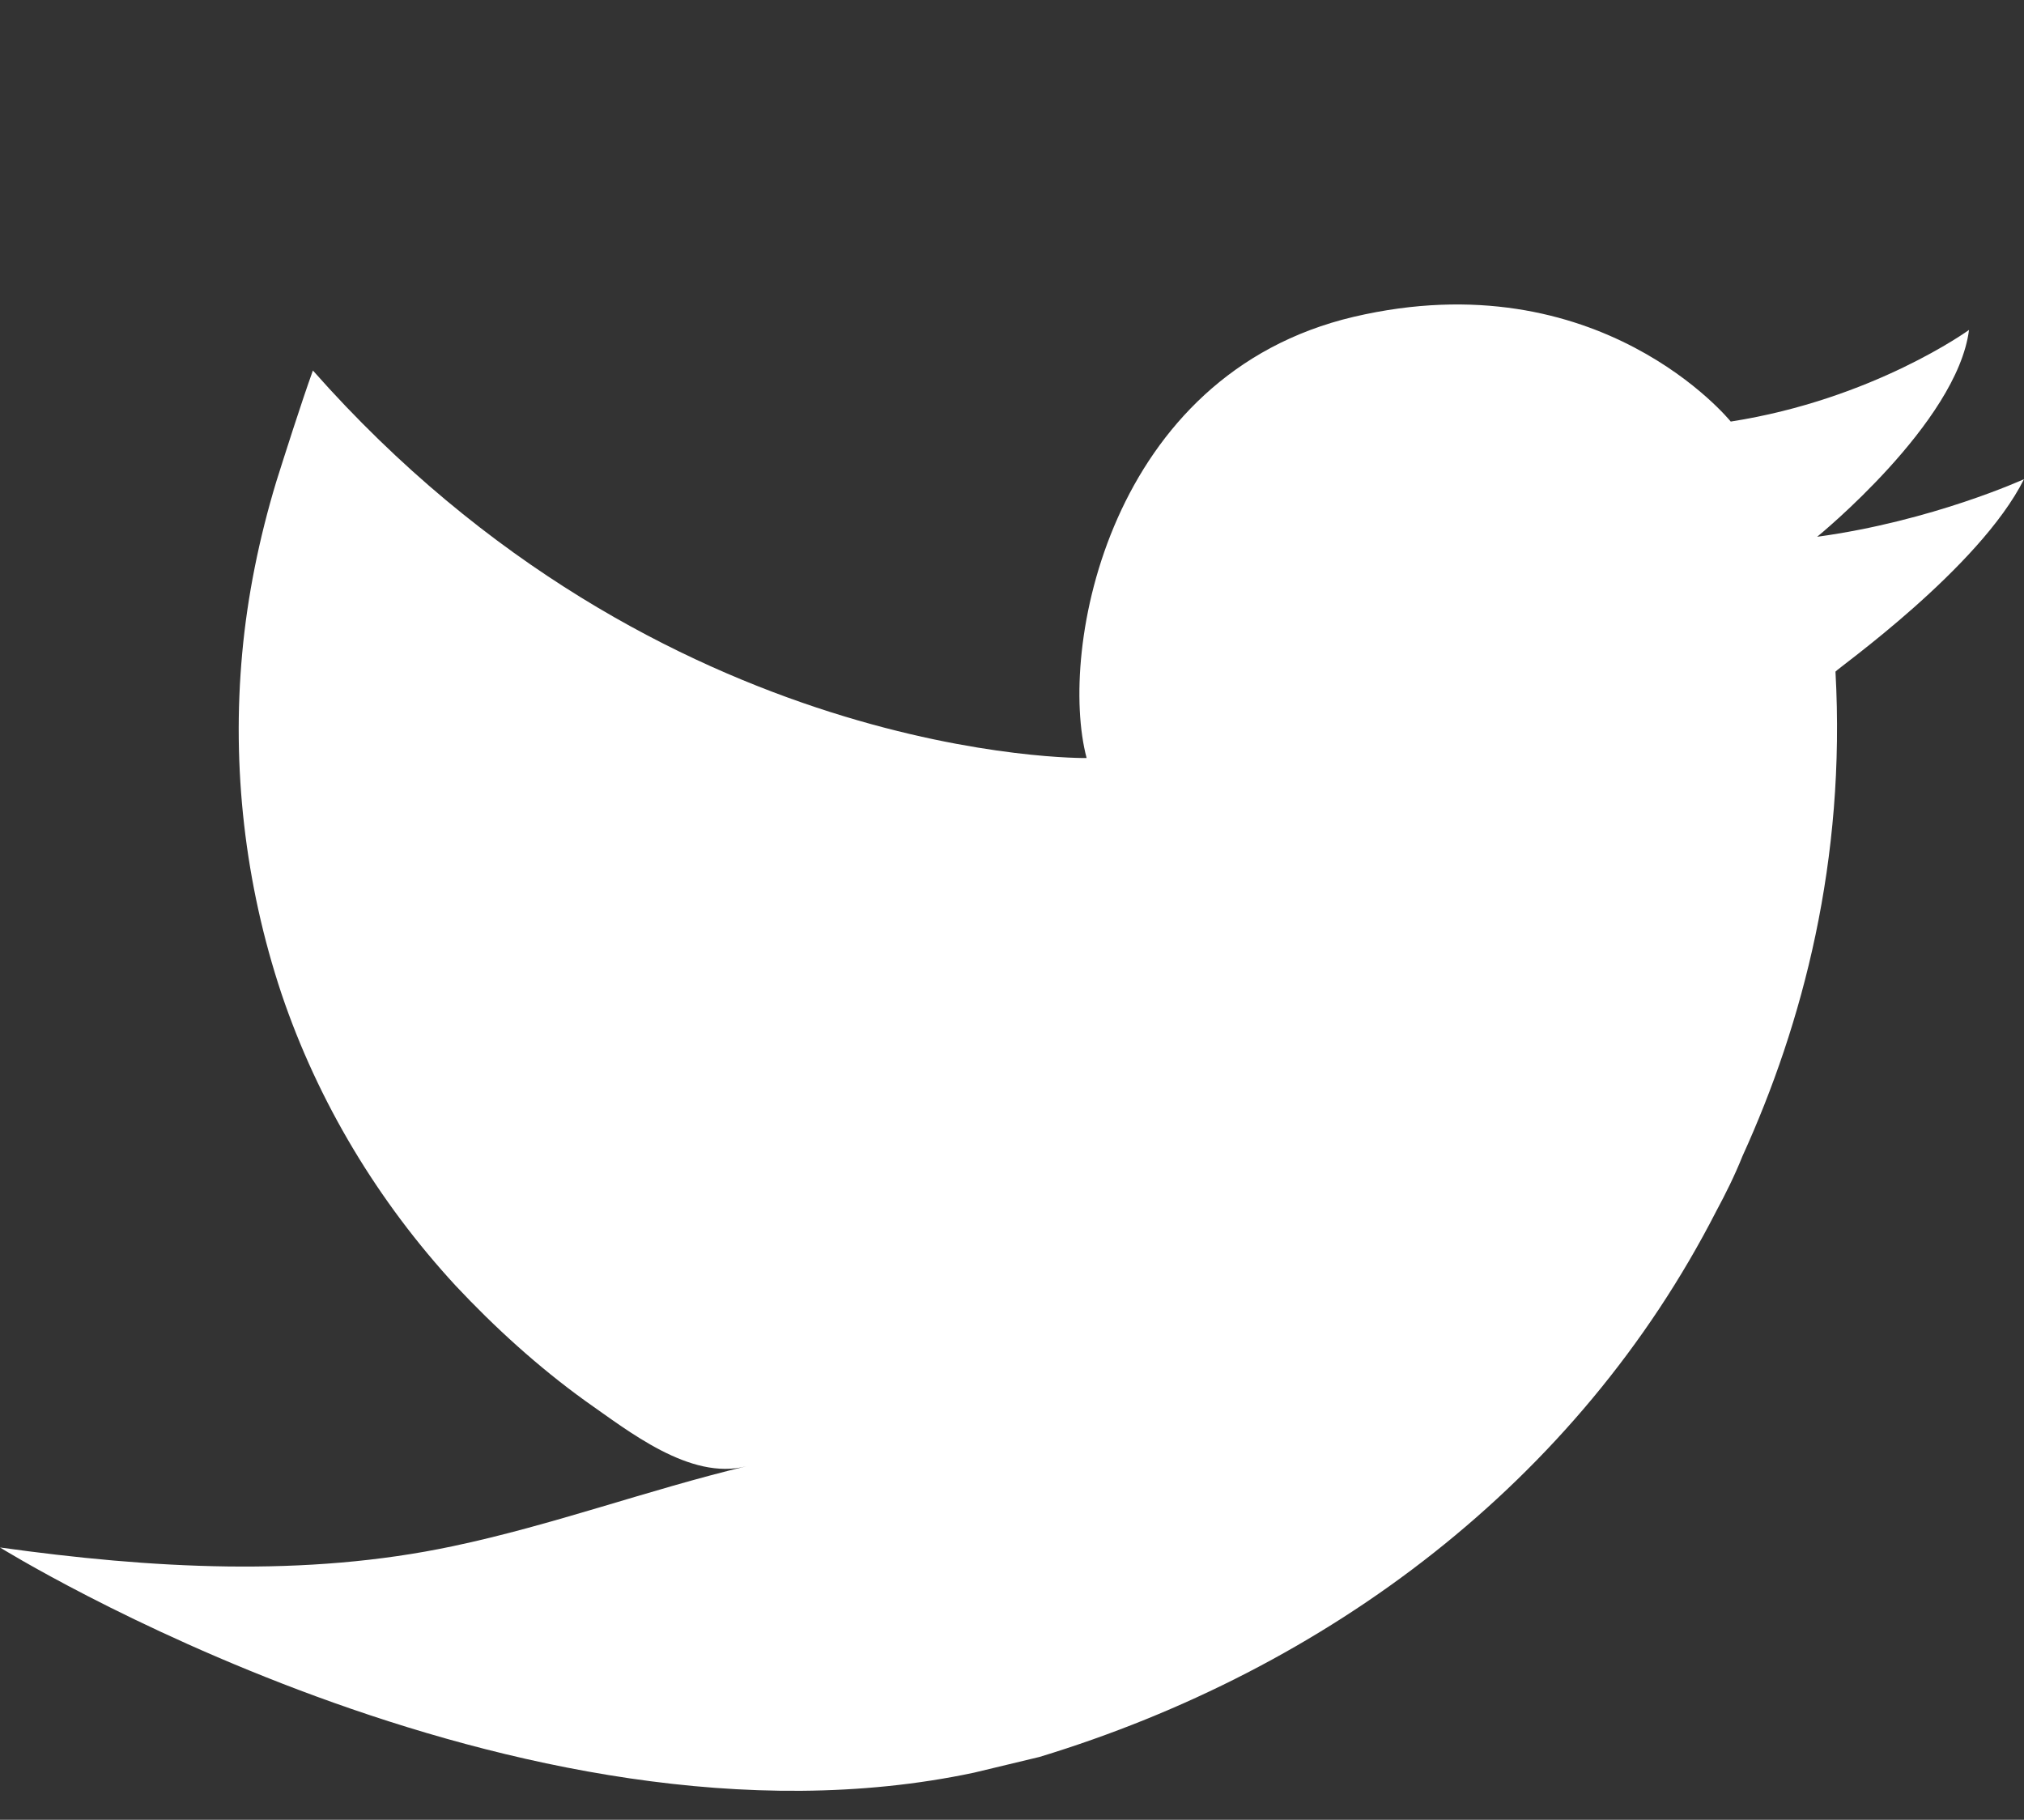 <?xml version="1.0" encoding="utf-8"?>
<!-- Generator: Adobe Illustrator 23.0.3, SVG Export Plug-In . SVG Version: 6.00 Build 0)  -->
<svg version="1.1" id="_x32_" xmlns="http://www.w3.org/2000/svg" xmlns:xlink="http://www.w3.org/1999/xlink" x="0px" y="0px"
	 viewBox="0 0 154.6 139" style="enable-background:new 0 0 154.6 139;" xml:space="preserve">
<rect x="0" y="0" width="154.6" height="139" fill="#333333" stroke="none"/>
<style type="text/css">
	.st0{fill:#FFFFFF;}
</style>
<path class="st0" d="M154.6,36.6c0,0-7,3.2-15.8,4.4c0,0,10.7-8.7,11.6-15.8c0,0-7.3,5.3-18.2,7c0,0-10-12.4-28.8-8
	C84.7,28.6,80.8,49.6,83,57.9c0,0-32.5,0.5-59.1-29.6c-0.9,2.5-2.2,6.6-2.8,8.5c-1.3,4.3-2.2,8.7-2.6,13.1c-0.8,8.7,0.2,17.6,3,26
	c2.8,8.3,7.4,15.9,13.3,22.3c3,3.2,6.3,6.2,9.9,8.8c3.3,2.3,8,6.1,12.3,5c-7.5,1.8-14.8,4.5-22.4,6.1c-11.3,2.4-23.1,1.7-34.6,0.1
	c0,0,39.6,24.6,74.4,17.2c1.7-0.4,3.3-0.8,5-1.2c22-6.7,41.1-21,51.7-41.7c0.7-1.3,1.4-2.7,2-4.2c4.6-10.1,7.9-22.6,7.1-37
	C140.3,51.1,151.2,43.4,154.6,36.6z"/>
</svg>
